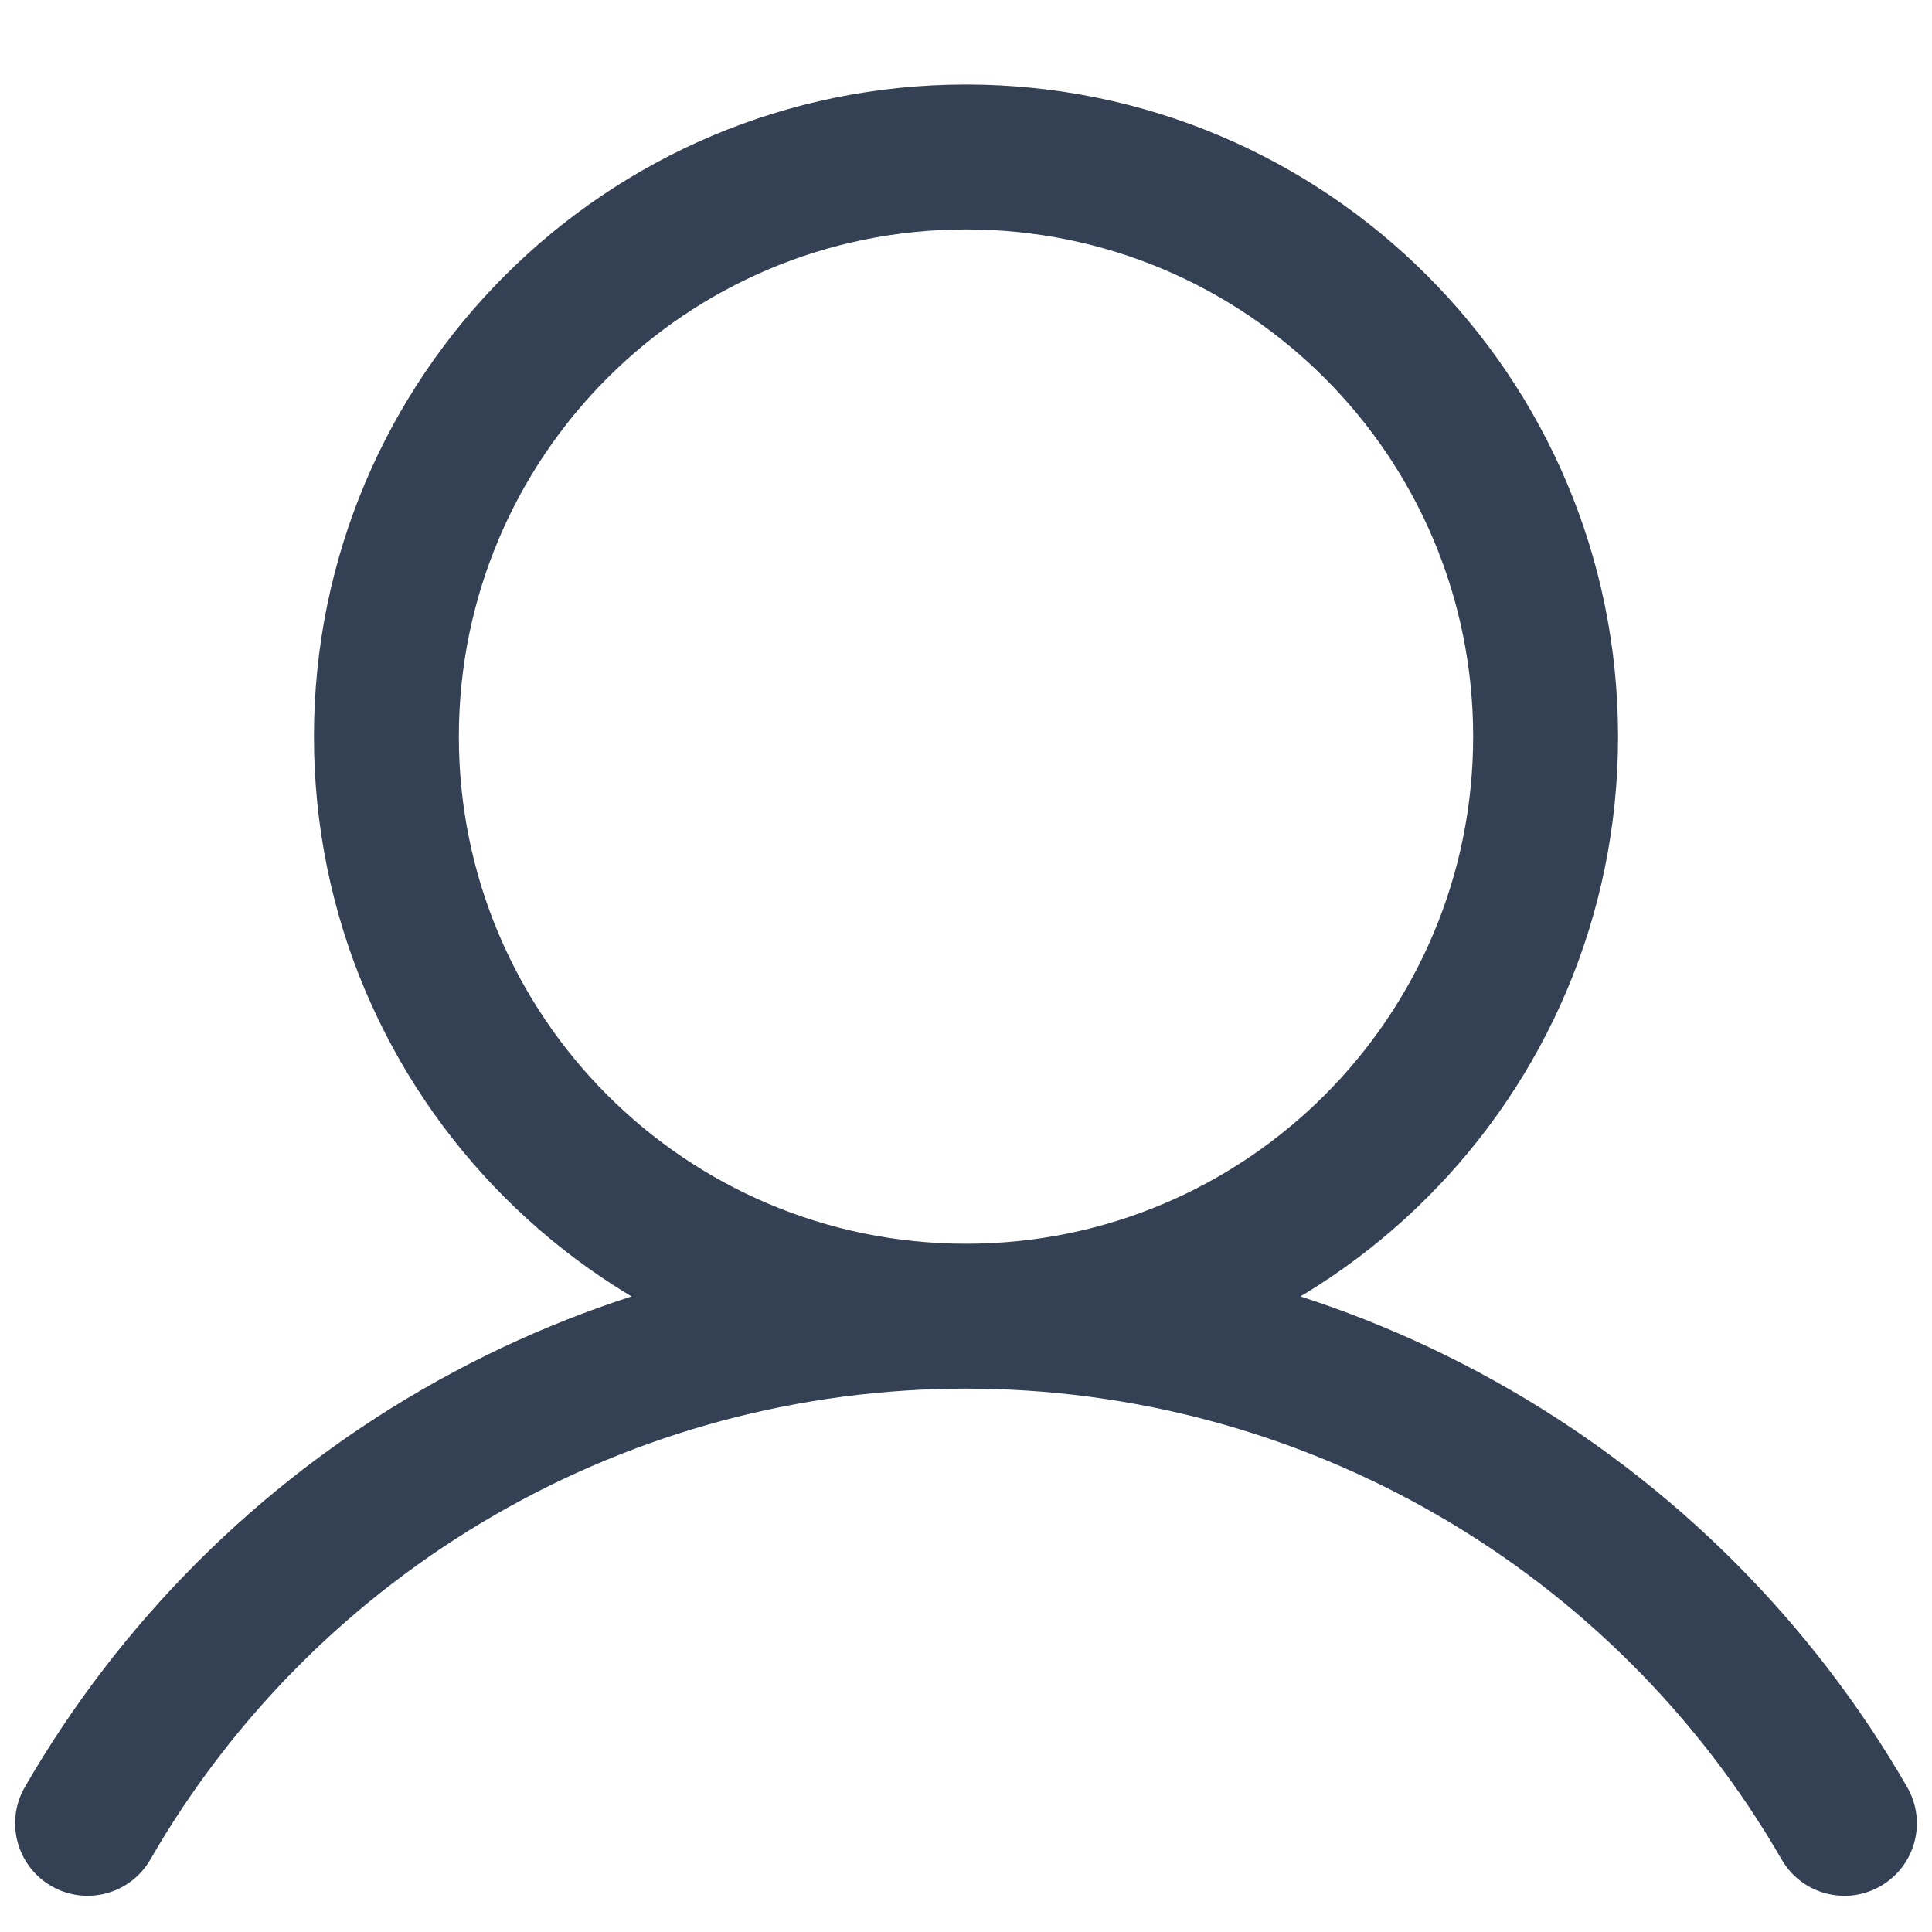 <svg width="20" height="20" viewBox="0 0 20 20" fill="none" xmlns="http://www.w3.org/2000/svg">
<path d="M0.257 18.5C0.05 18.859 0.173 19.317 0.531 19.524C0.89 19.732 1.349 19.609 1.556 19.25L0.257 18.5ZM18.444 19.25C18.651 19.609 19.11 19.732 19.469 19.524C19.827 19.317 19.95 18.859 19.743 18.5L18.444 19.25ZM15.25 7.625C15.25 10.524 12.899 12.875 10 12.875V14.375C13.728 14.375 16.75 11.353 16.75 7.625H15.25ZM10 12.875C7.101 12.875 4.75 10.524 4.75 7.625H3.25C3.25 11.353 6.272 14.375 10 14.375V12.875ZM4.75 7.625C4.75 4.726 7.101 2.375 10 2.375V0.875C6.272 0.875 3.25 3.897 3.25 7.625H4.75ZM10 2.375C12.899 2.375 15.25 4.726 15.25 7.625H16.75C16.75 3.897 13.728 0.875 10 0.875V2.375ZM1.556 19.25C2.411 17.767 3.642 16.537 5.125 15.681L4.375 14.382C2.664 15.369 1.244 16.79 0.257 18.5L1.556 19.25ZM5.125 15.681C6.607 14.825 8.288 14.375 10 14.375V12.875C8.025 12.875 6.085 13.394 4.375 14.382L5.125 15.681ZM10 14.375C11.712 14.375 13.393 14.825 14.875 15.681L15.625 14.382C13.915 13.394 11.975 12.875 10 12.875V14.375ZM14.875 15.681C16.358 16.537 17.588 17.767 18.444 19.25L19.743 18.5C18.756 16.79 17.336 15.369 15.625 14.382L14.875 15.681Z" fill="#344054"/>
</svg>
